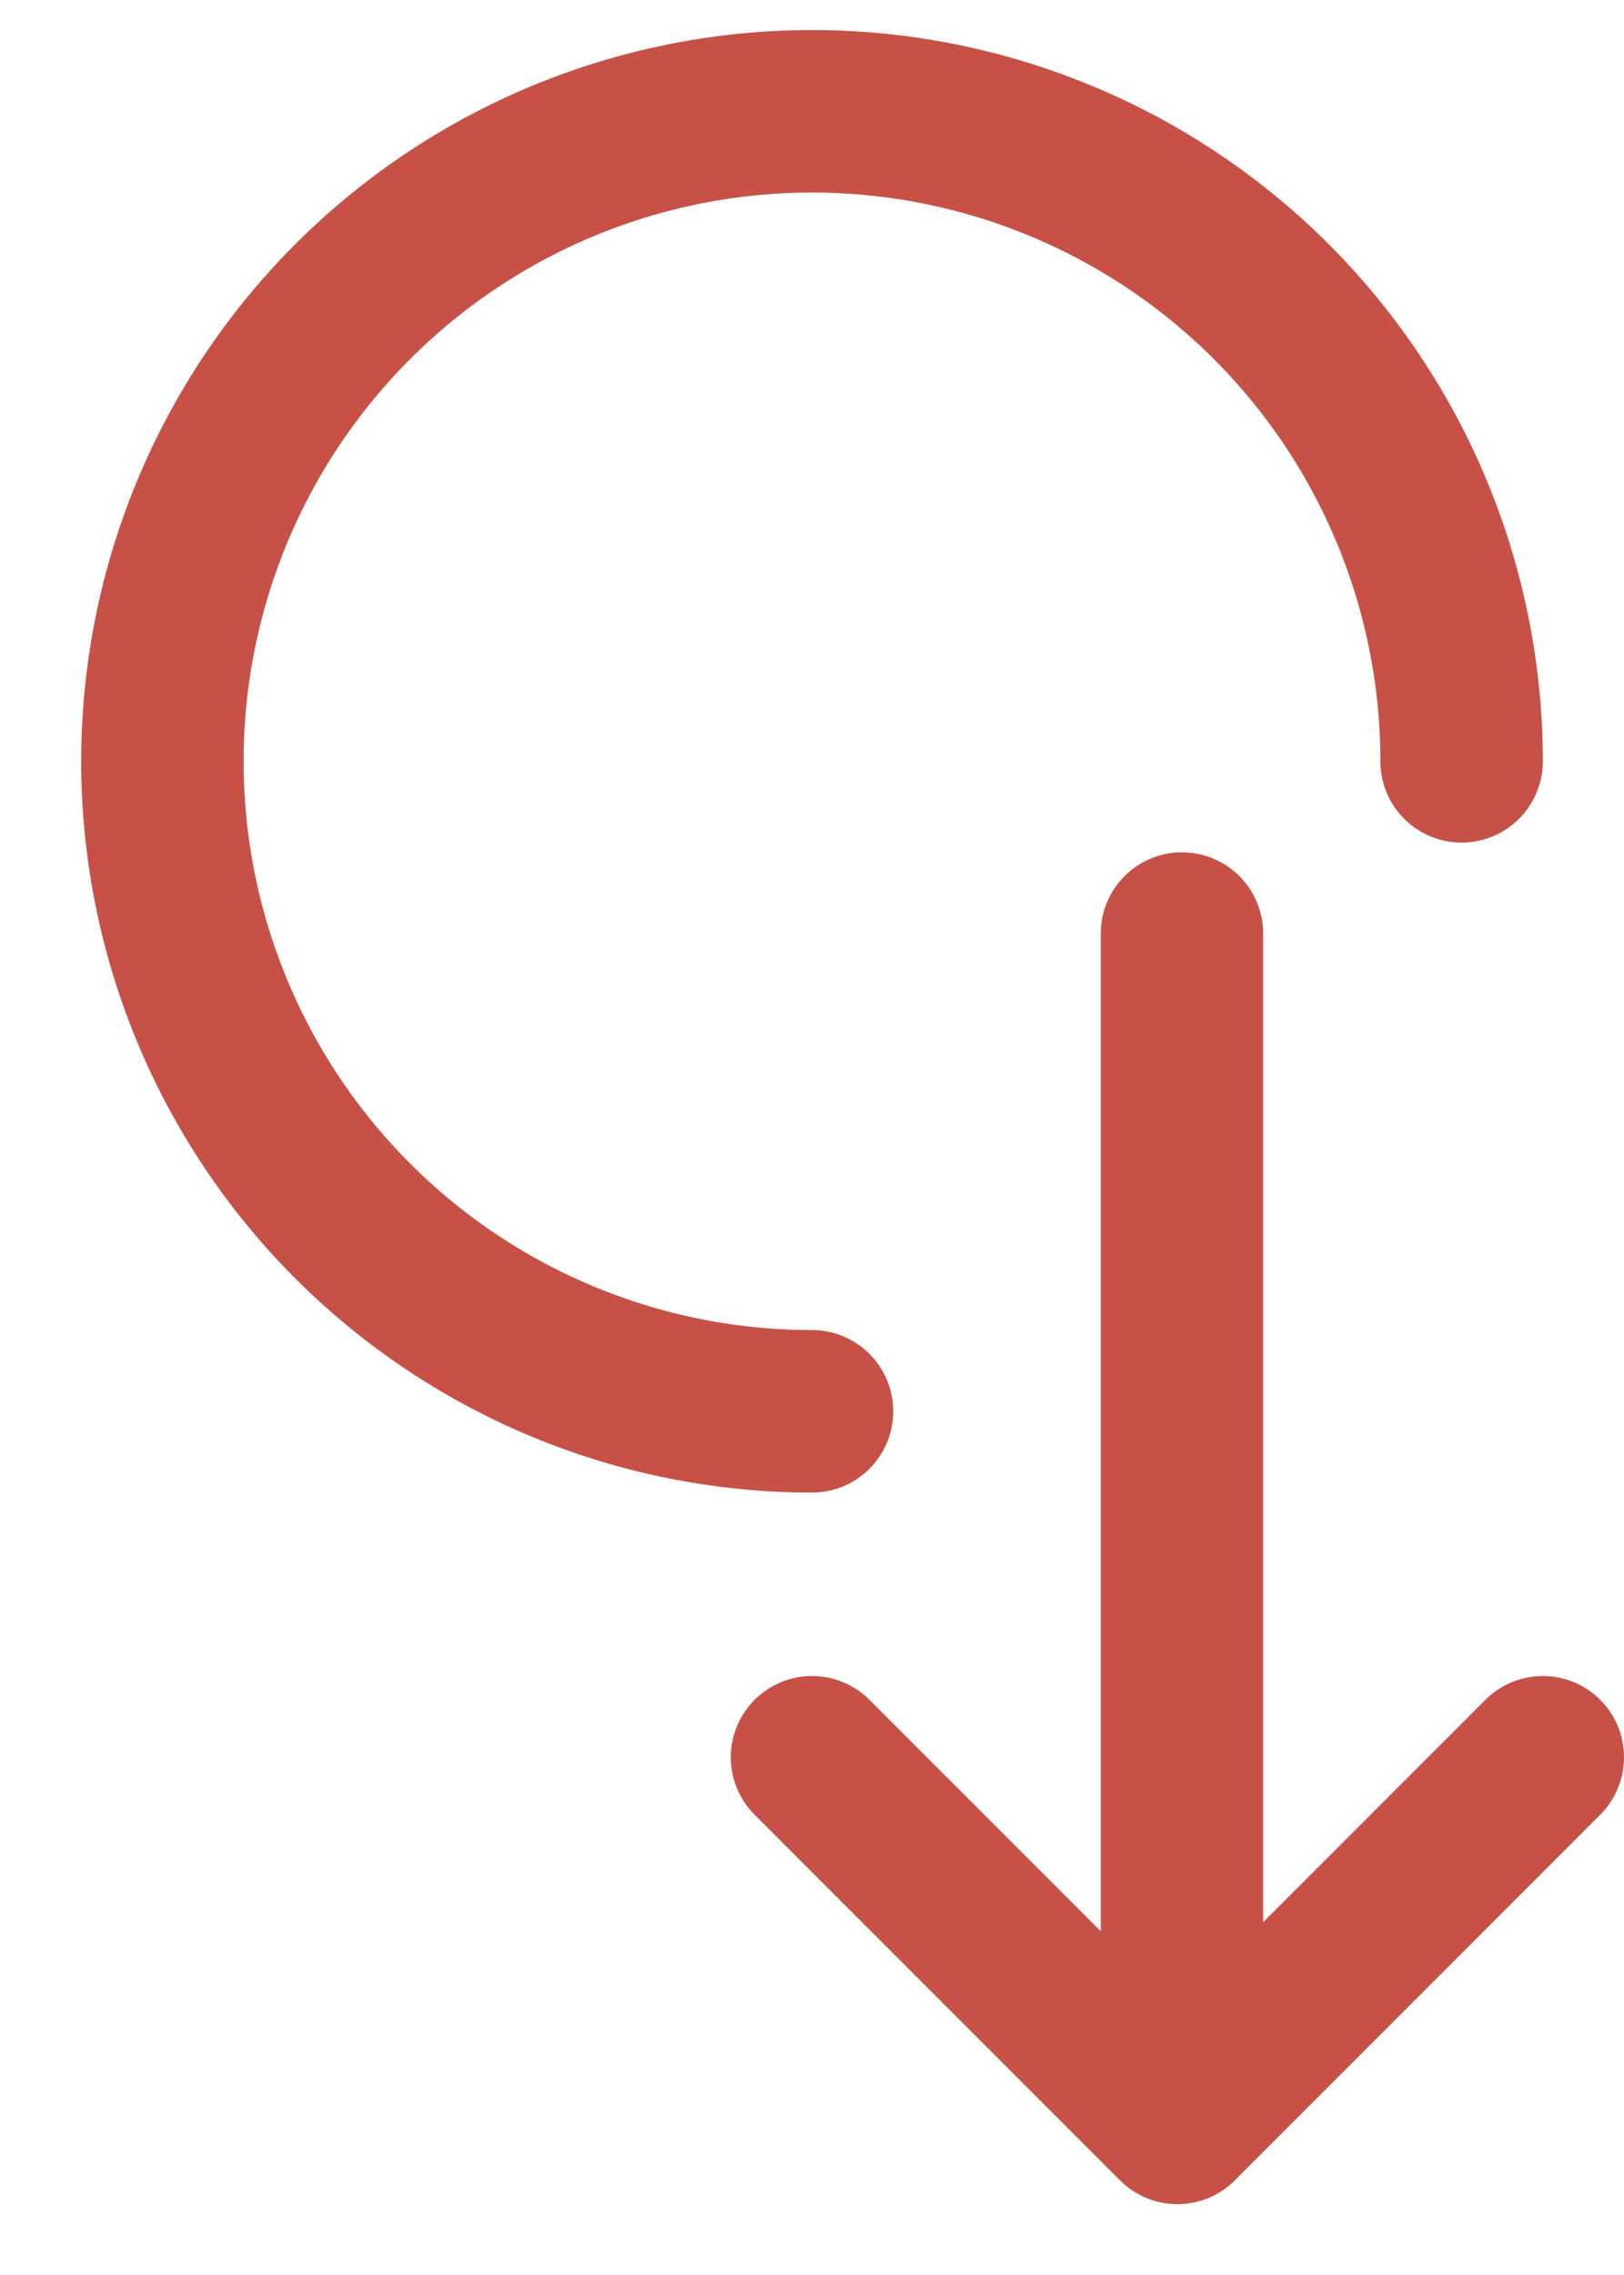 <svg xmlns="http://www.w3.org/2000/svg" width="10" height="14" viewBox="0 0 10 14">
    <g fill="none" fill-rule="evenodd" stroke="#C75146" stroke-linecap="round" stroke-linejoin="round">
        <path d="M5 10.814l2.25 2.25 2.25-2.25M7.278 12.519V5.745"/>
        <g>
            <path d="M9 4.685a4 4 0 1 0-4 4"/>
        </g>
    </g>
</svg>
